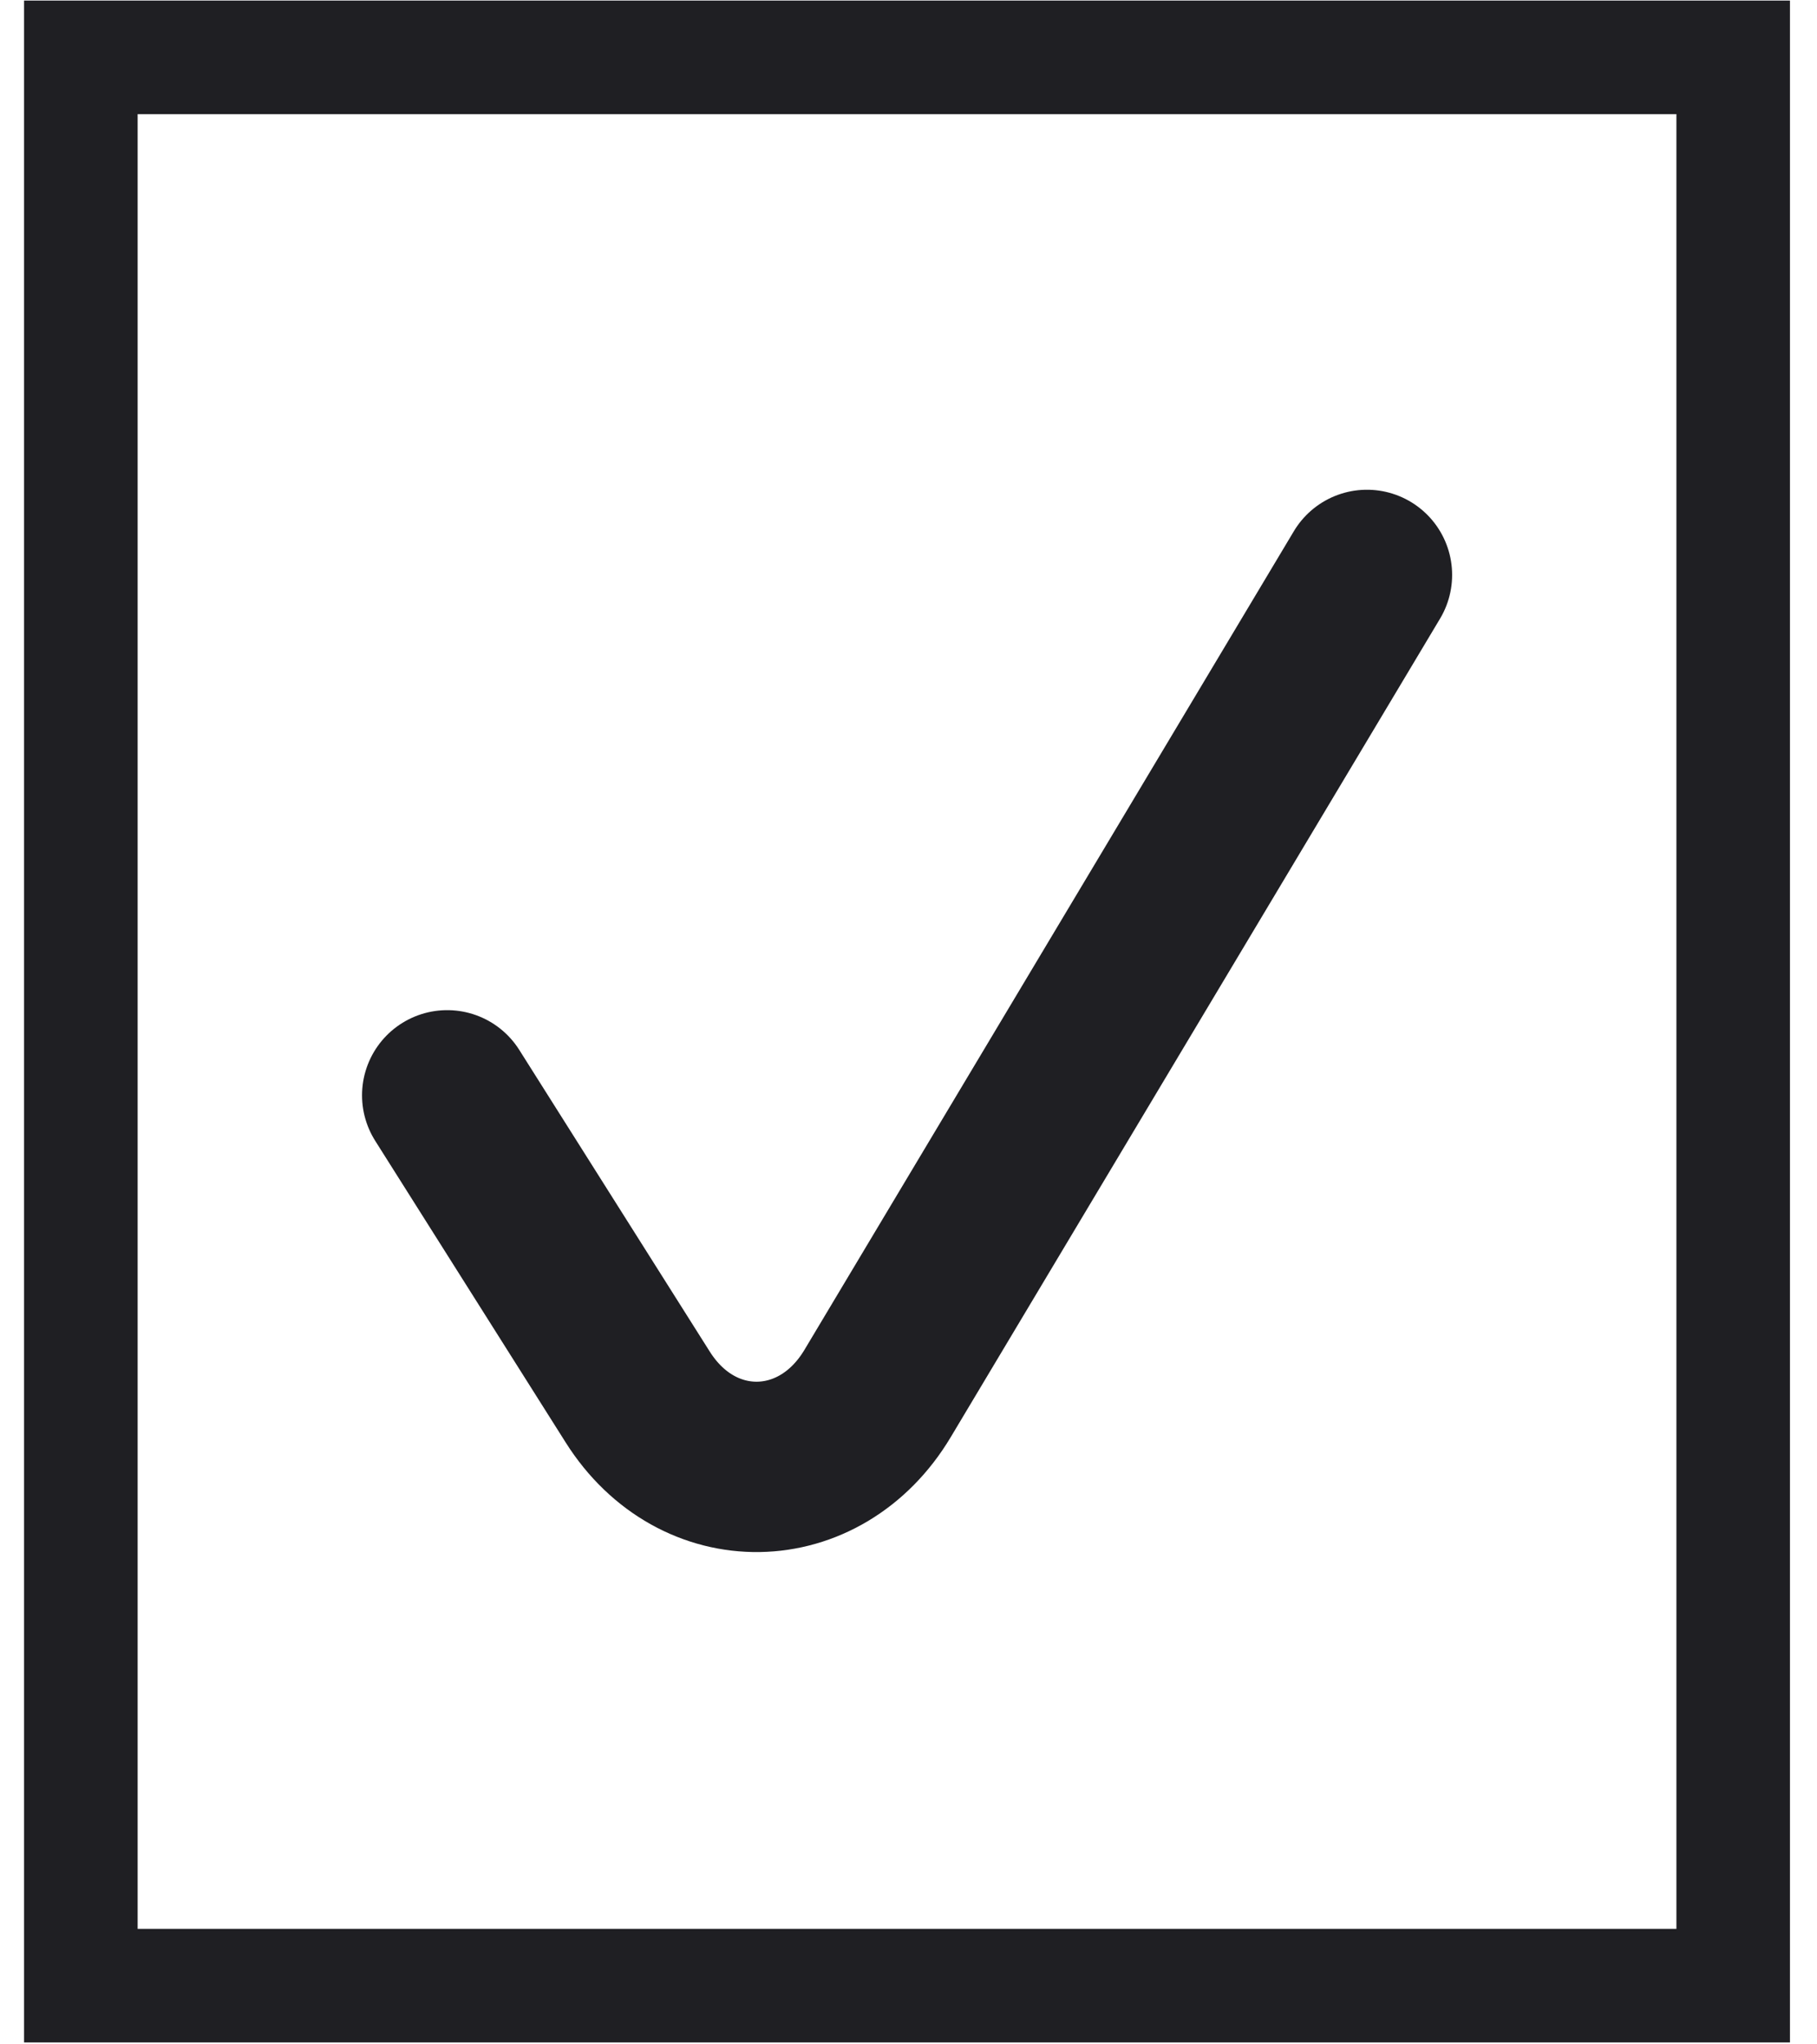 <svg width="16" height="18" viewBox="0 0 16 18" fill="none" xmlns="http://www.w3.org/2000/svg">
<path d="M3.938 9.644L5.616 12.301C6.142 13.134 7.221 13.117 7.728 12.269L12.037 5.062" stroke="#1F1F23" stroke-width="1.5" stroke-linecap="round" stroke-linejoin="round"/>
<rect x="0.712" y="0.505" width="14.55" height="16.978" stroke="#1F1F23"/>
</svg>
